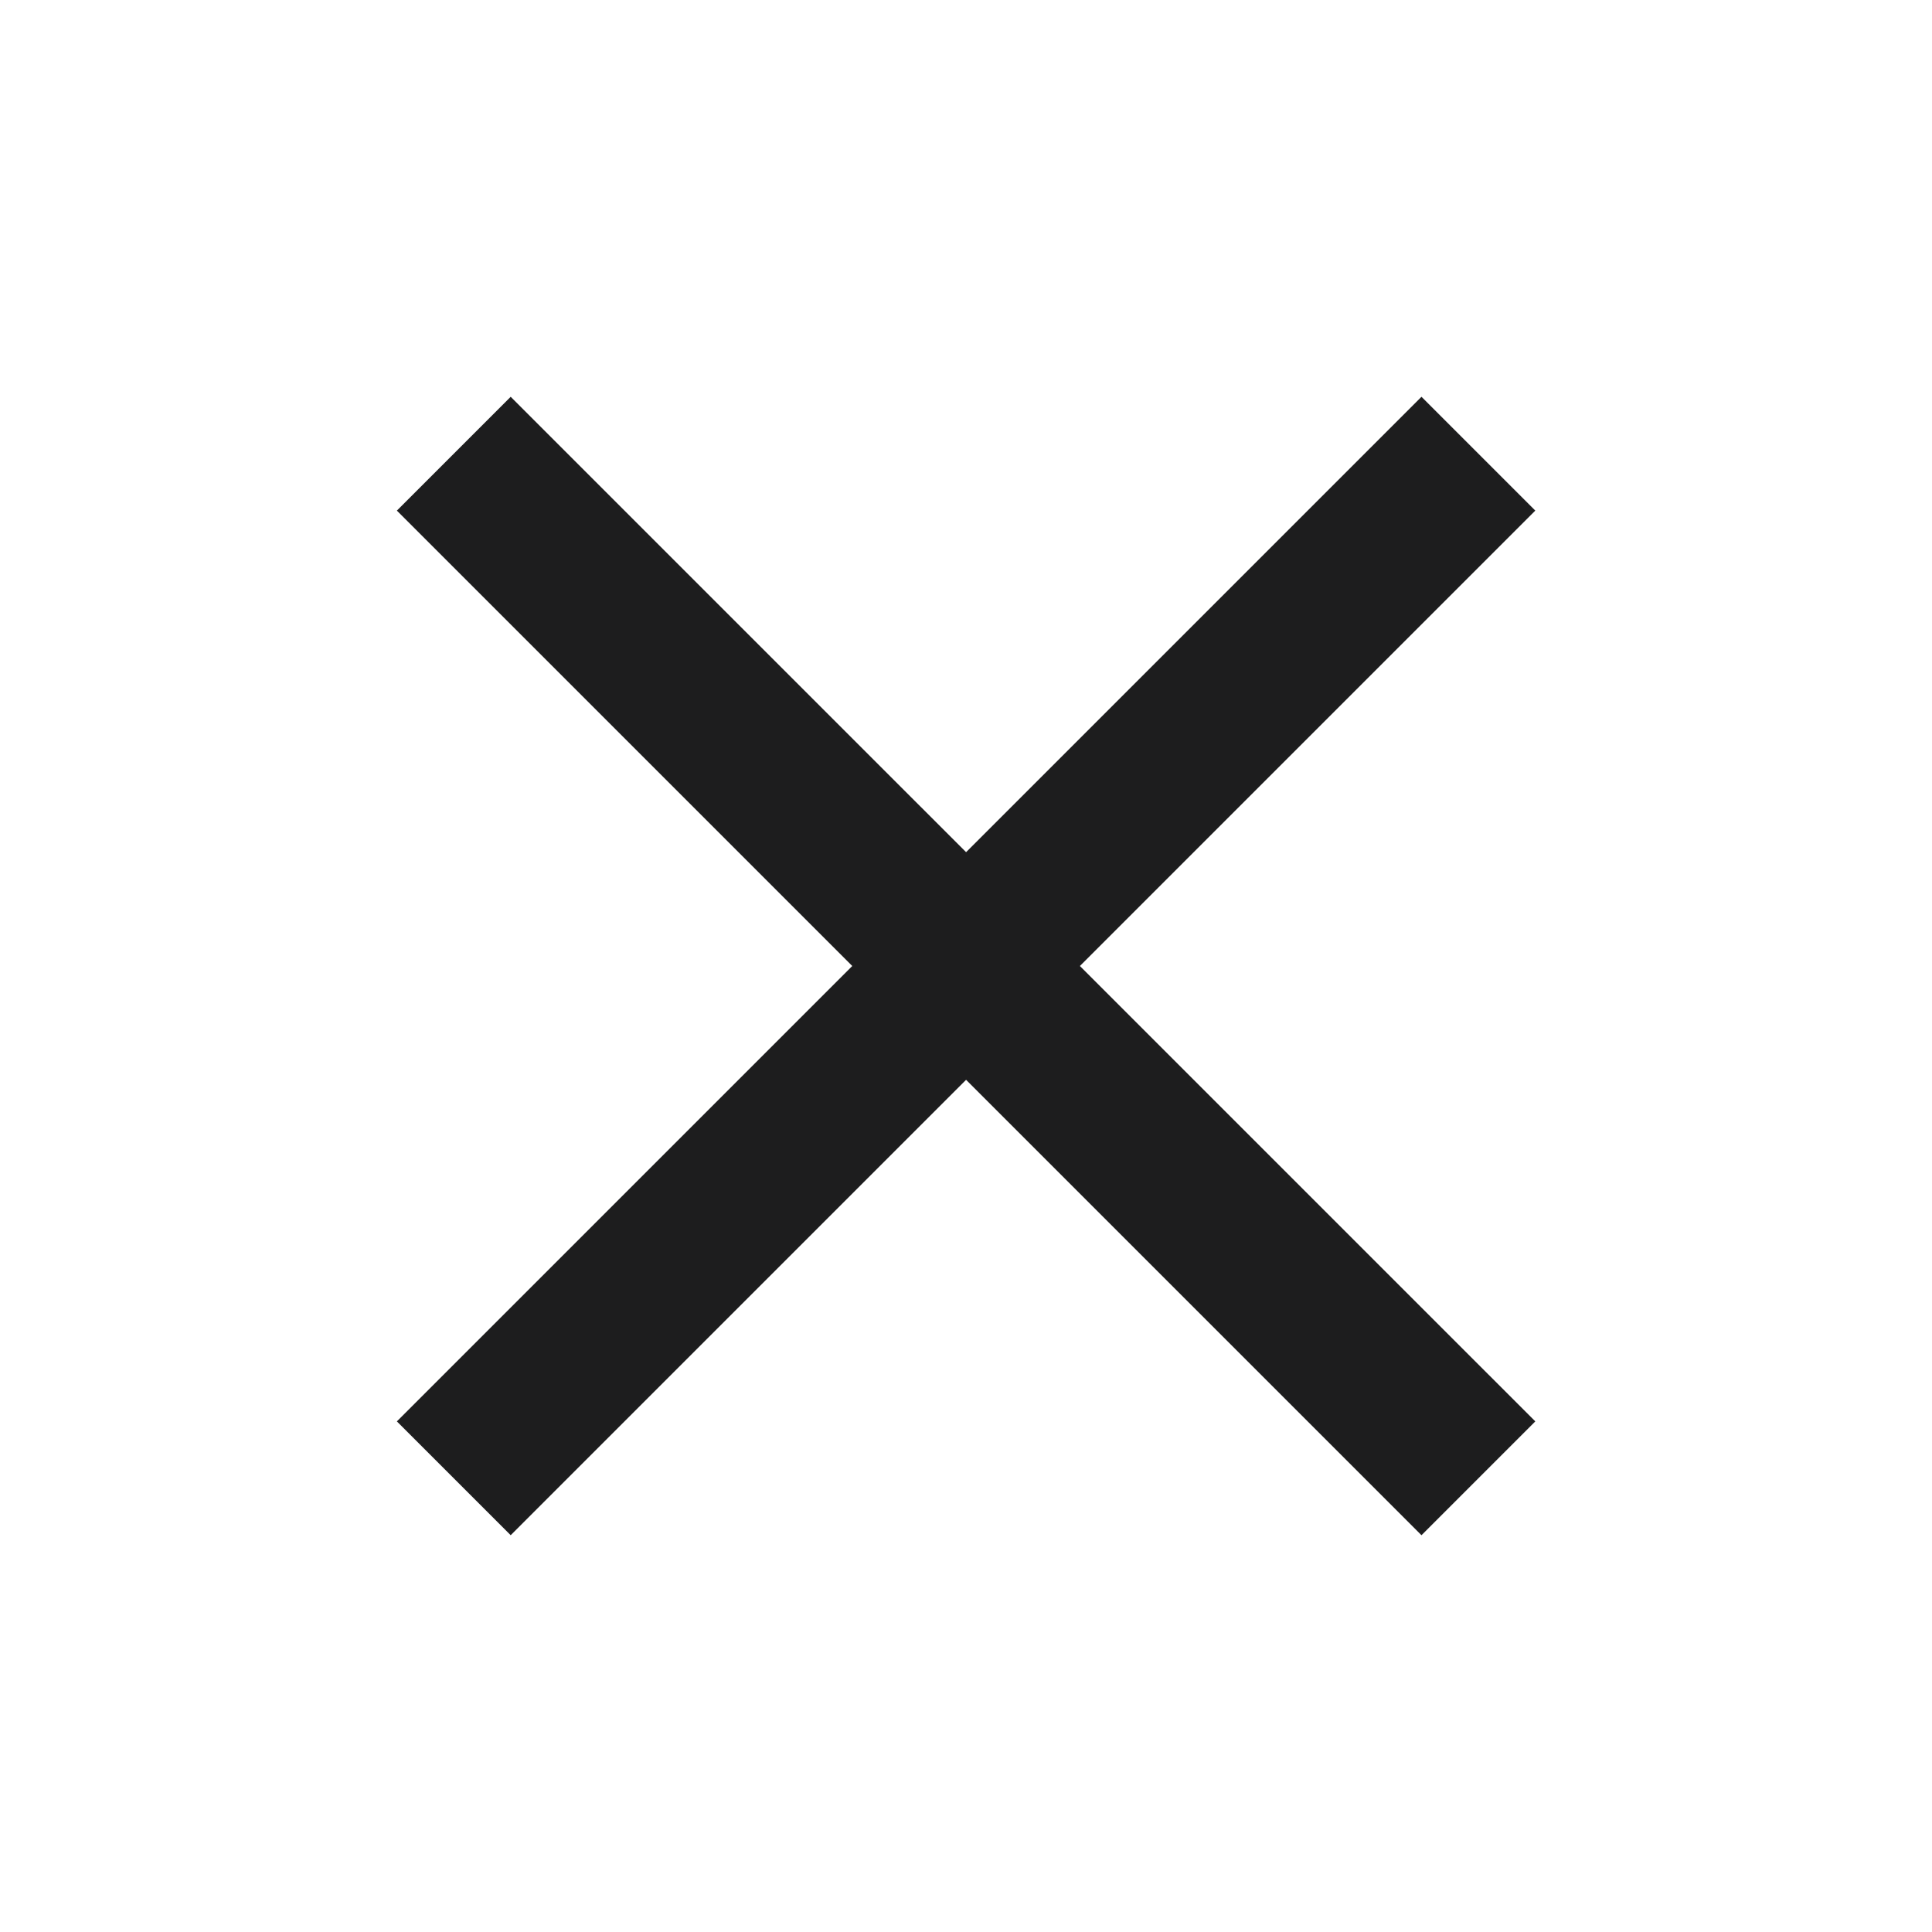 <svg width="24" height="24" viewBox="0 0 24 24" fill="none" xmlns="http://www.w3.org/2000/svg">
<path d="M10.587 12L4.93 17.657L6.344 19.071L12.001 13.414L17.658 19.071L19.072 17.657L13.415 12L19.072 6.343L17.658 4.929L12.001 10.586L6.344 4.929L4.93 6.343L10.587 12Z" fill="#1D1D1E"/>
</svg>
